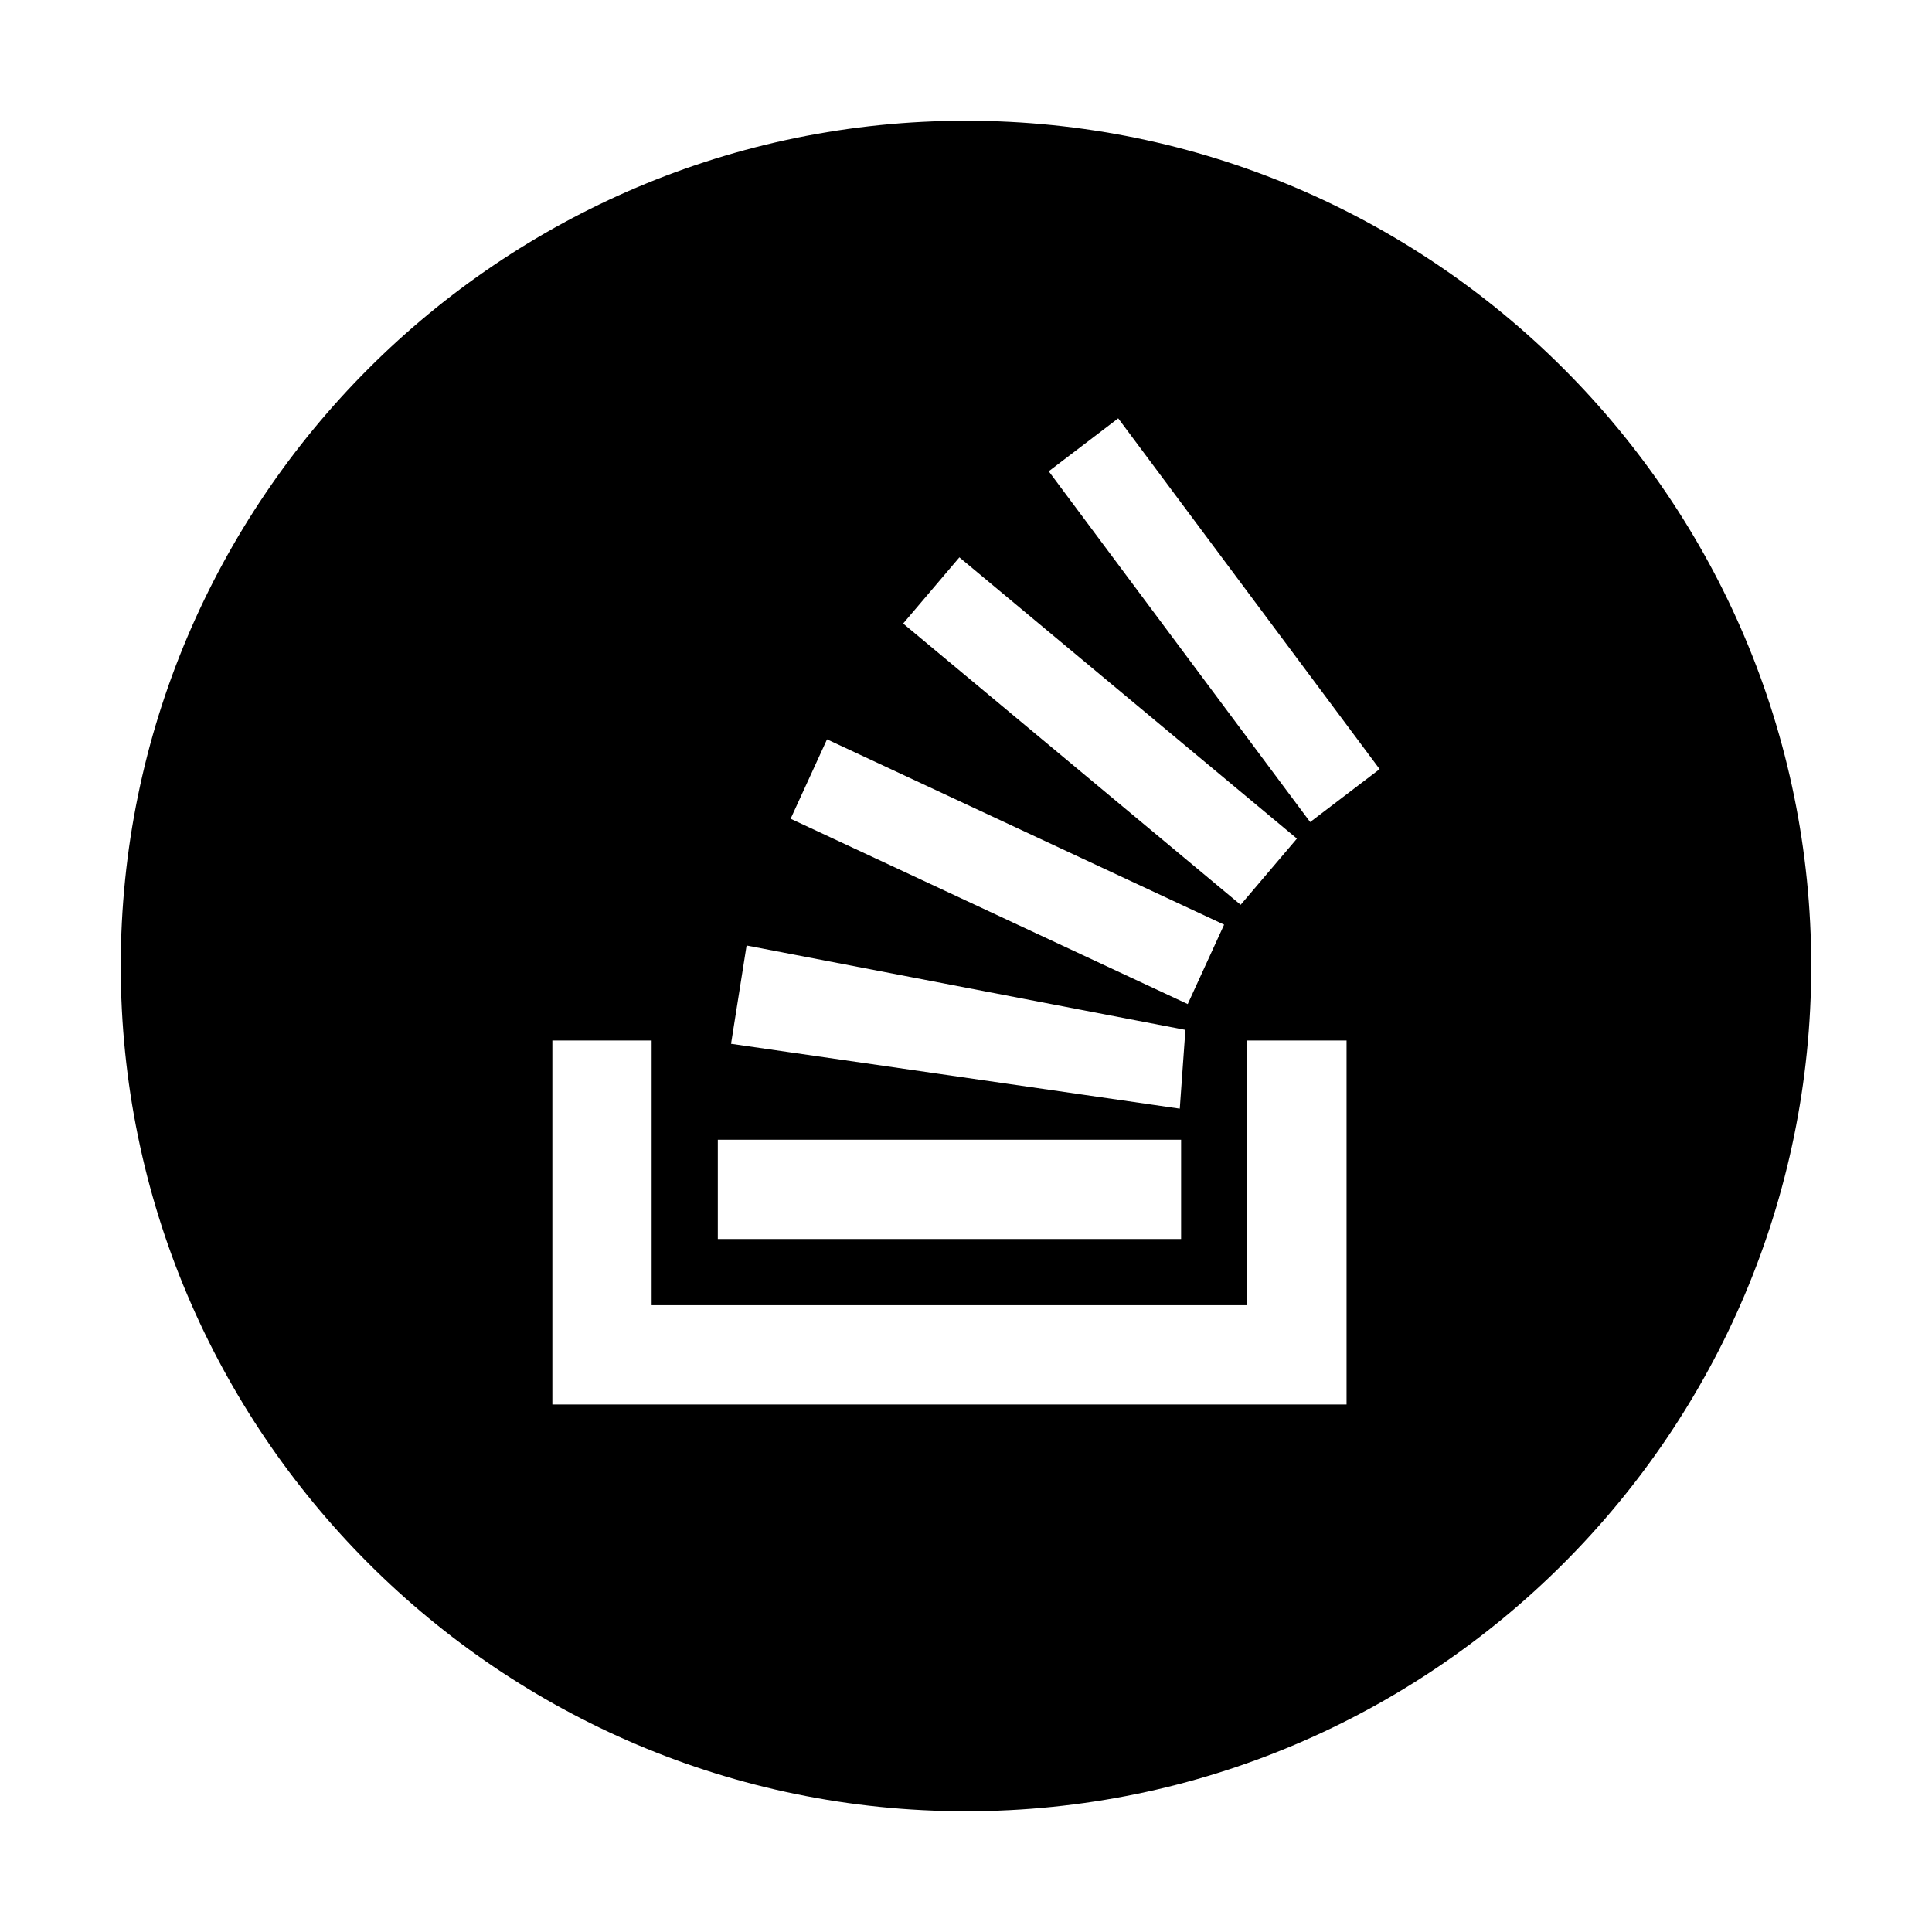 <svg width="80" height="80" viewBox="0 0 80 80" fill="none" xmlns="http://www.w3.org/2000/svg">
  <path fill-rule="evenodd" clip-rule="evenodd" d="M5 40C5 20.695 20.695 5 40 5C59.305 5 75 20.695 75 40C75 59.305 59.305 75 40 75C20.695 75 5 59.305 5 40ZM46.303 17.323L43.426 19.515L54.251 34.04L57.128 31.848L46.303 17.323ZM51.373 37.466L37.397 25.819L39.726 23.078L53.703 34.725L51.373 37.466ZM32.738 33.903L49.181 41.577L50.688 38.288L34.245 30.614L32.738 33.903ZM30.271 43.221L48.852 45.907L49.085 42.645L30.915 39.151L30.271 43.221ZM48.907 51.305H29.723V47.194H48.907V51.305ZM51.647 54.045V43.084H55.758V58.156H22.872V43.084H26.983V54.045H51.647Z" fill="currentColor" />
</svg>